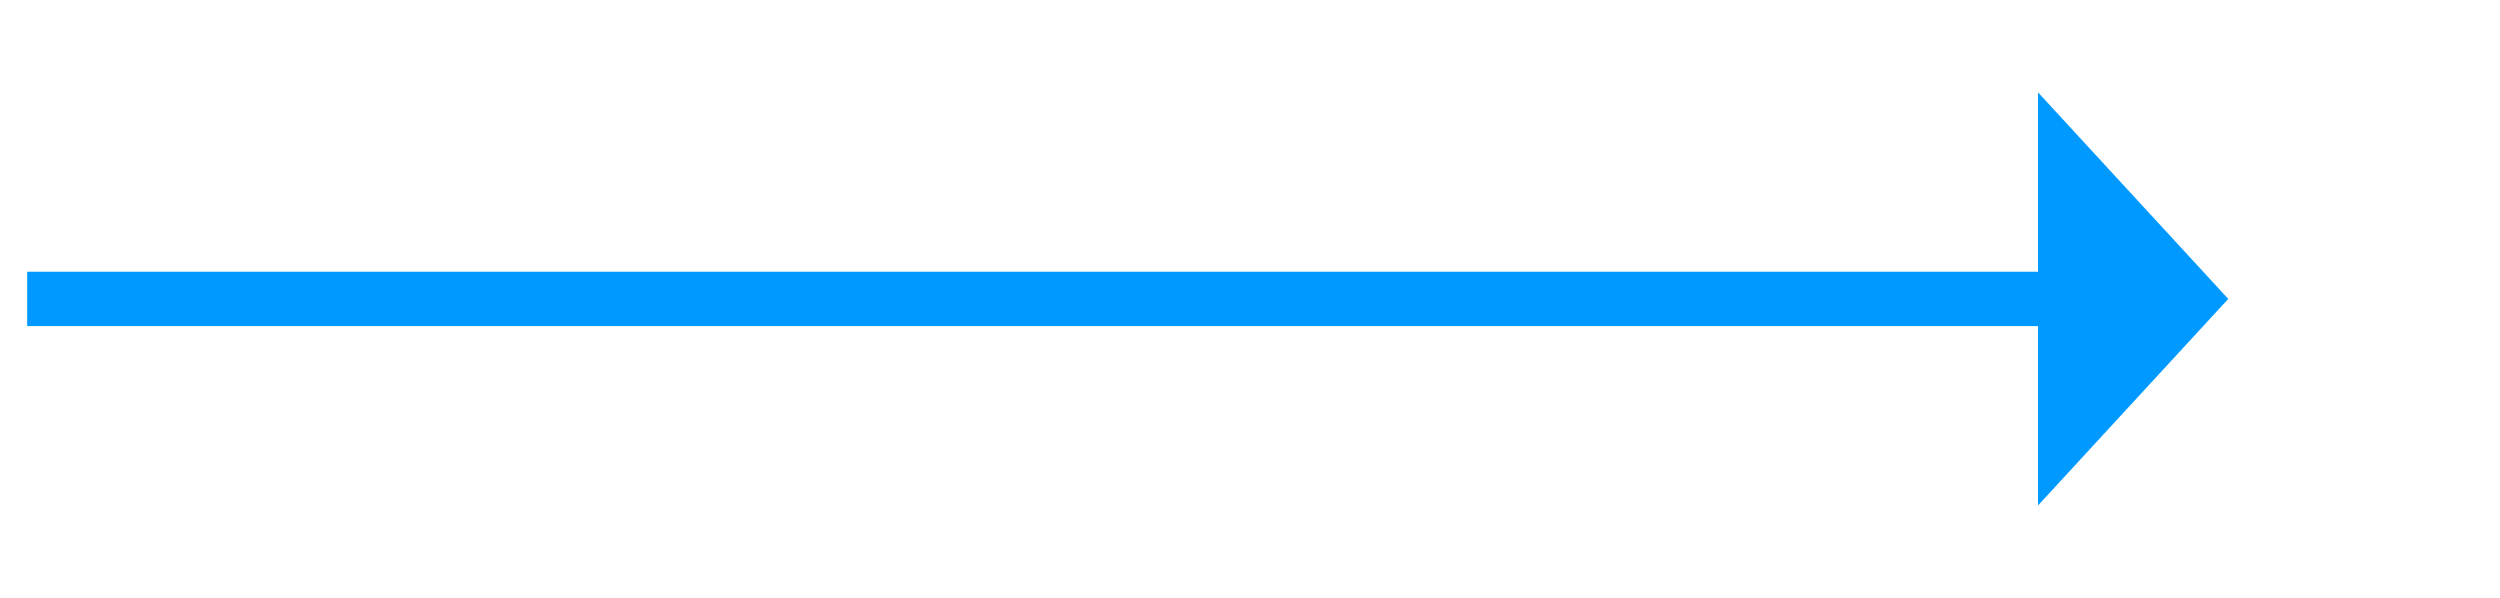 ﻿<?xml version="1.0" encoding="utf-8"?>
<svg version="1.1" width="92px" height="22px" xmlns:xlink="http://www.w3.org/1999/xlink" xmlns="http://www.w3.org/2000/svg">
  <g transform="translate(-1223 -1034 )">
    <path d="M 1298 1052.6  L 1305 1045  L 1298 1037.4  L 1298 1052.6  Z " fill-rule="nonzero" fill="#0099ff" stroke="none" />
    <path d="M 1224 1045  L 1299 1045  " stroke-width="2" stroke="#0099ff" fill="none" />
  </g>
</svg>